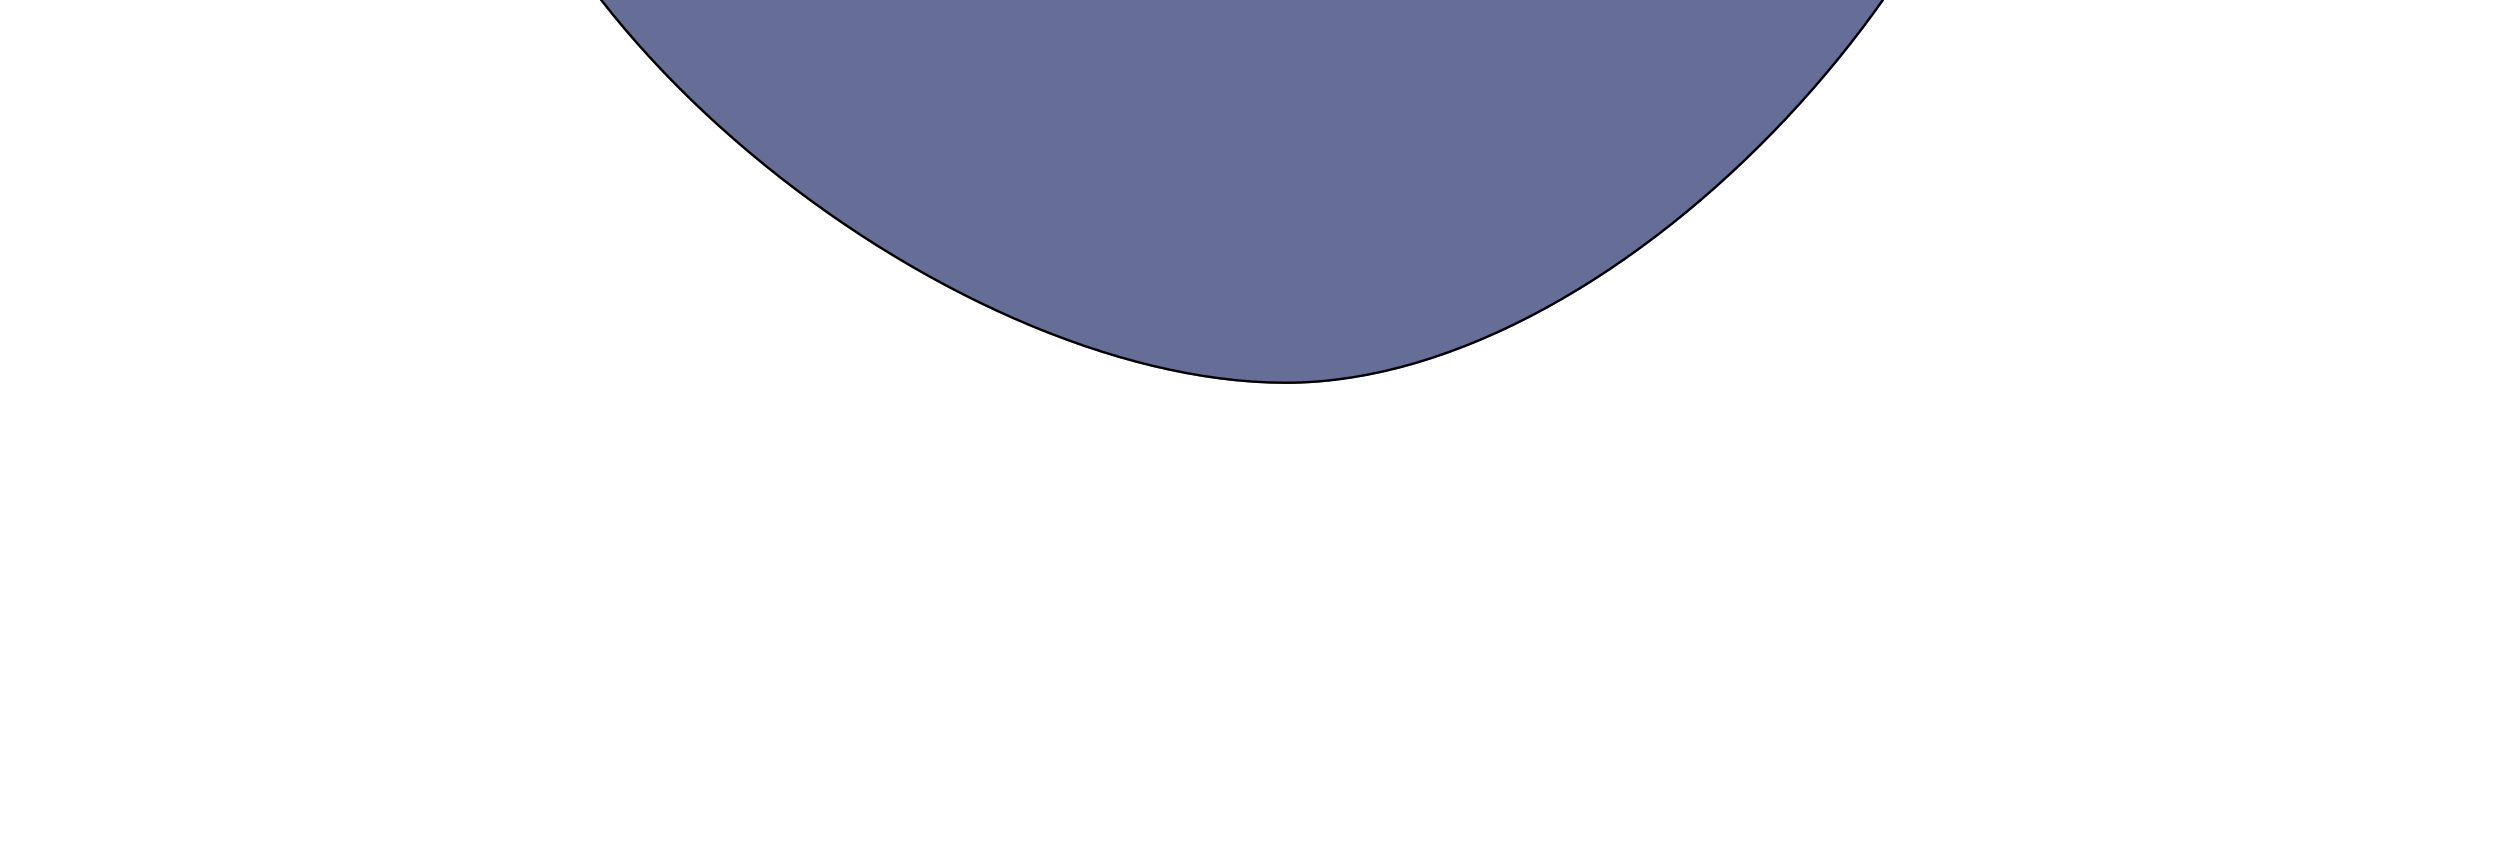 <svg width="1068" height="364" viewBox="0 0 1068 364" fill="none" xmlns="http://www.w3.org/2000/svg">
<g filter="url(#filter0_f_3_16)">
<path d="M868 -168.367C868 -26.659 695.151 164 549.305 164C403.458 164 200 2.579 200 -139.129C200 -280.837 351.242 -296.66 497.089 -296.66C642.936 -296.66 868 -310.075 868 -168.367Z" fill="#101C5C" fill-opacity="0.64"/>
<path d="M867.5 -168.367C867.5 -97.691 824.378 -14.716 762.981 50.614C701.581 115.946 622.03 163.5 549.305 163.5C476.54 163.5 389.324 123.218 320.281 65.194C251.229 7.161 200.5 -68.494 200.5 -139.129C200.5 -174.461 209.925 -201.909 226.307 -223.221C242.693 -244.539 266.069 -259.756 294.032 -270.568C349.977 -292.2 424.163 -296.16 497.089 -296.16C508.377 -296.16 520.136 -296.24 532.227 -296.323C598.283 -296.773 674.223 -297.291 737.142 -285.163C774.357 -277.99 806.956 -266.402 830.243 -247.806C853.506 -229.228 867.5 -203.638 867.5 -168.367Z" stroke="black"/>
</g>
<defs>
<filter id="filter0_f_3_16" x="0" y="-497" width="1068" height="861" filterUnits="userSpaceOnUse" color-interpolation-filters="sRGB">
<feFlood flood-opacity="0" result="BackgroundImageFix"/>
<feBlend mode="normal" in="SourceGraphic" in2="BackgroundImageFix" result="shape"/>
<feGaussianBlur stdDeviation="100" result="effect1_foregroundBlur_3_16"/>
</filter>
</defs>
</svg>
